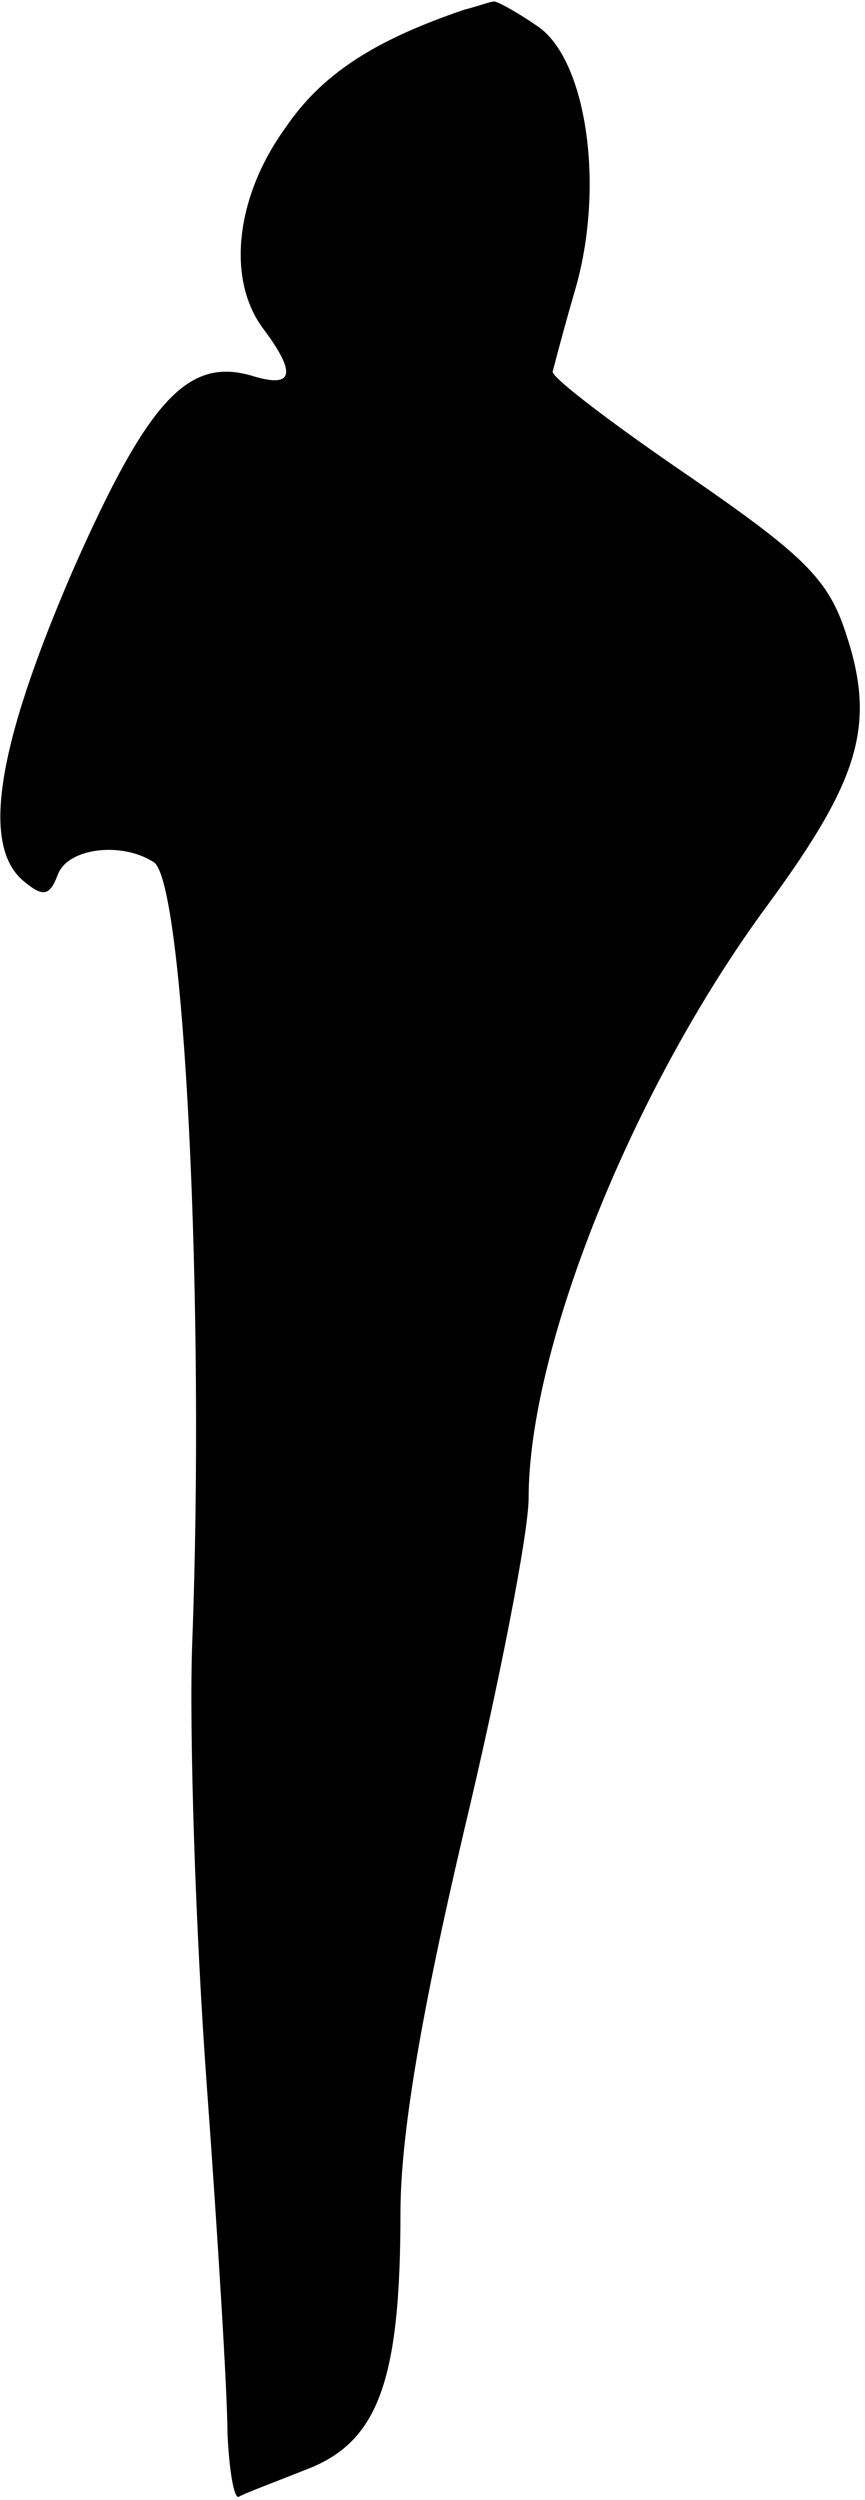 <?xml version="1.0" standalone="no"?>
<!DOCTYPE svg PUBLIC "-//W3C//DTD SVG 20010904//EN"
 "http://www.w3.org/TR/2001/REC-SVG-20010904/DTD/svg10.dtd">
<svg version="1.0" xmlns="http://www.w3.org/2000/svg"
 width="54pt" height="156pt" viewBox="0 0 54 156"
 preserveAspectRatio="xMidYMid meet">
<g transform="translate(0,156) scale(0.1,-0.1)"
fill="#000000" stroke="none">
<path fill="#000000" stroke="none" d="M290 1554 c-56 -19 -89 -40 -112 -74
-31 -43 -37 -95 -13 -126 20 -27 18 -36 -6 -29 -41 13 -66 -13 -114 -122 -47
-109 -57 -171 -30 -193 12 -10 16 -9 21 4 6 17 40 21 60 8 19 -12 32 -277 24
-487 -2 -55 2 -179 9 -275 7 -96 13 -194 13 -218 1 -23 4 -41 7 -40 3 2 22 9
42 17 45 17 59 55 59 160 0 49 13 125 40 240 22 92 40 185 40 206 0 94 65 256
149 370 58 79 68 113 49 170 -11 34 -27 49 -98 98 -47 32 -85 61 -85 65 1 4 7
27 14 51 19 65 7 145 -24 165 -13 9 -26 16 -27 15 -2 0 -10 -3 -18 -5z"/>
</g>
</svg>
